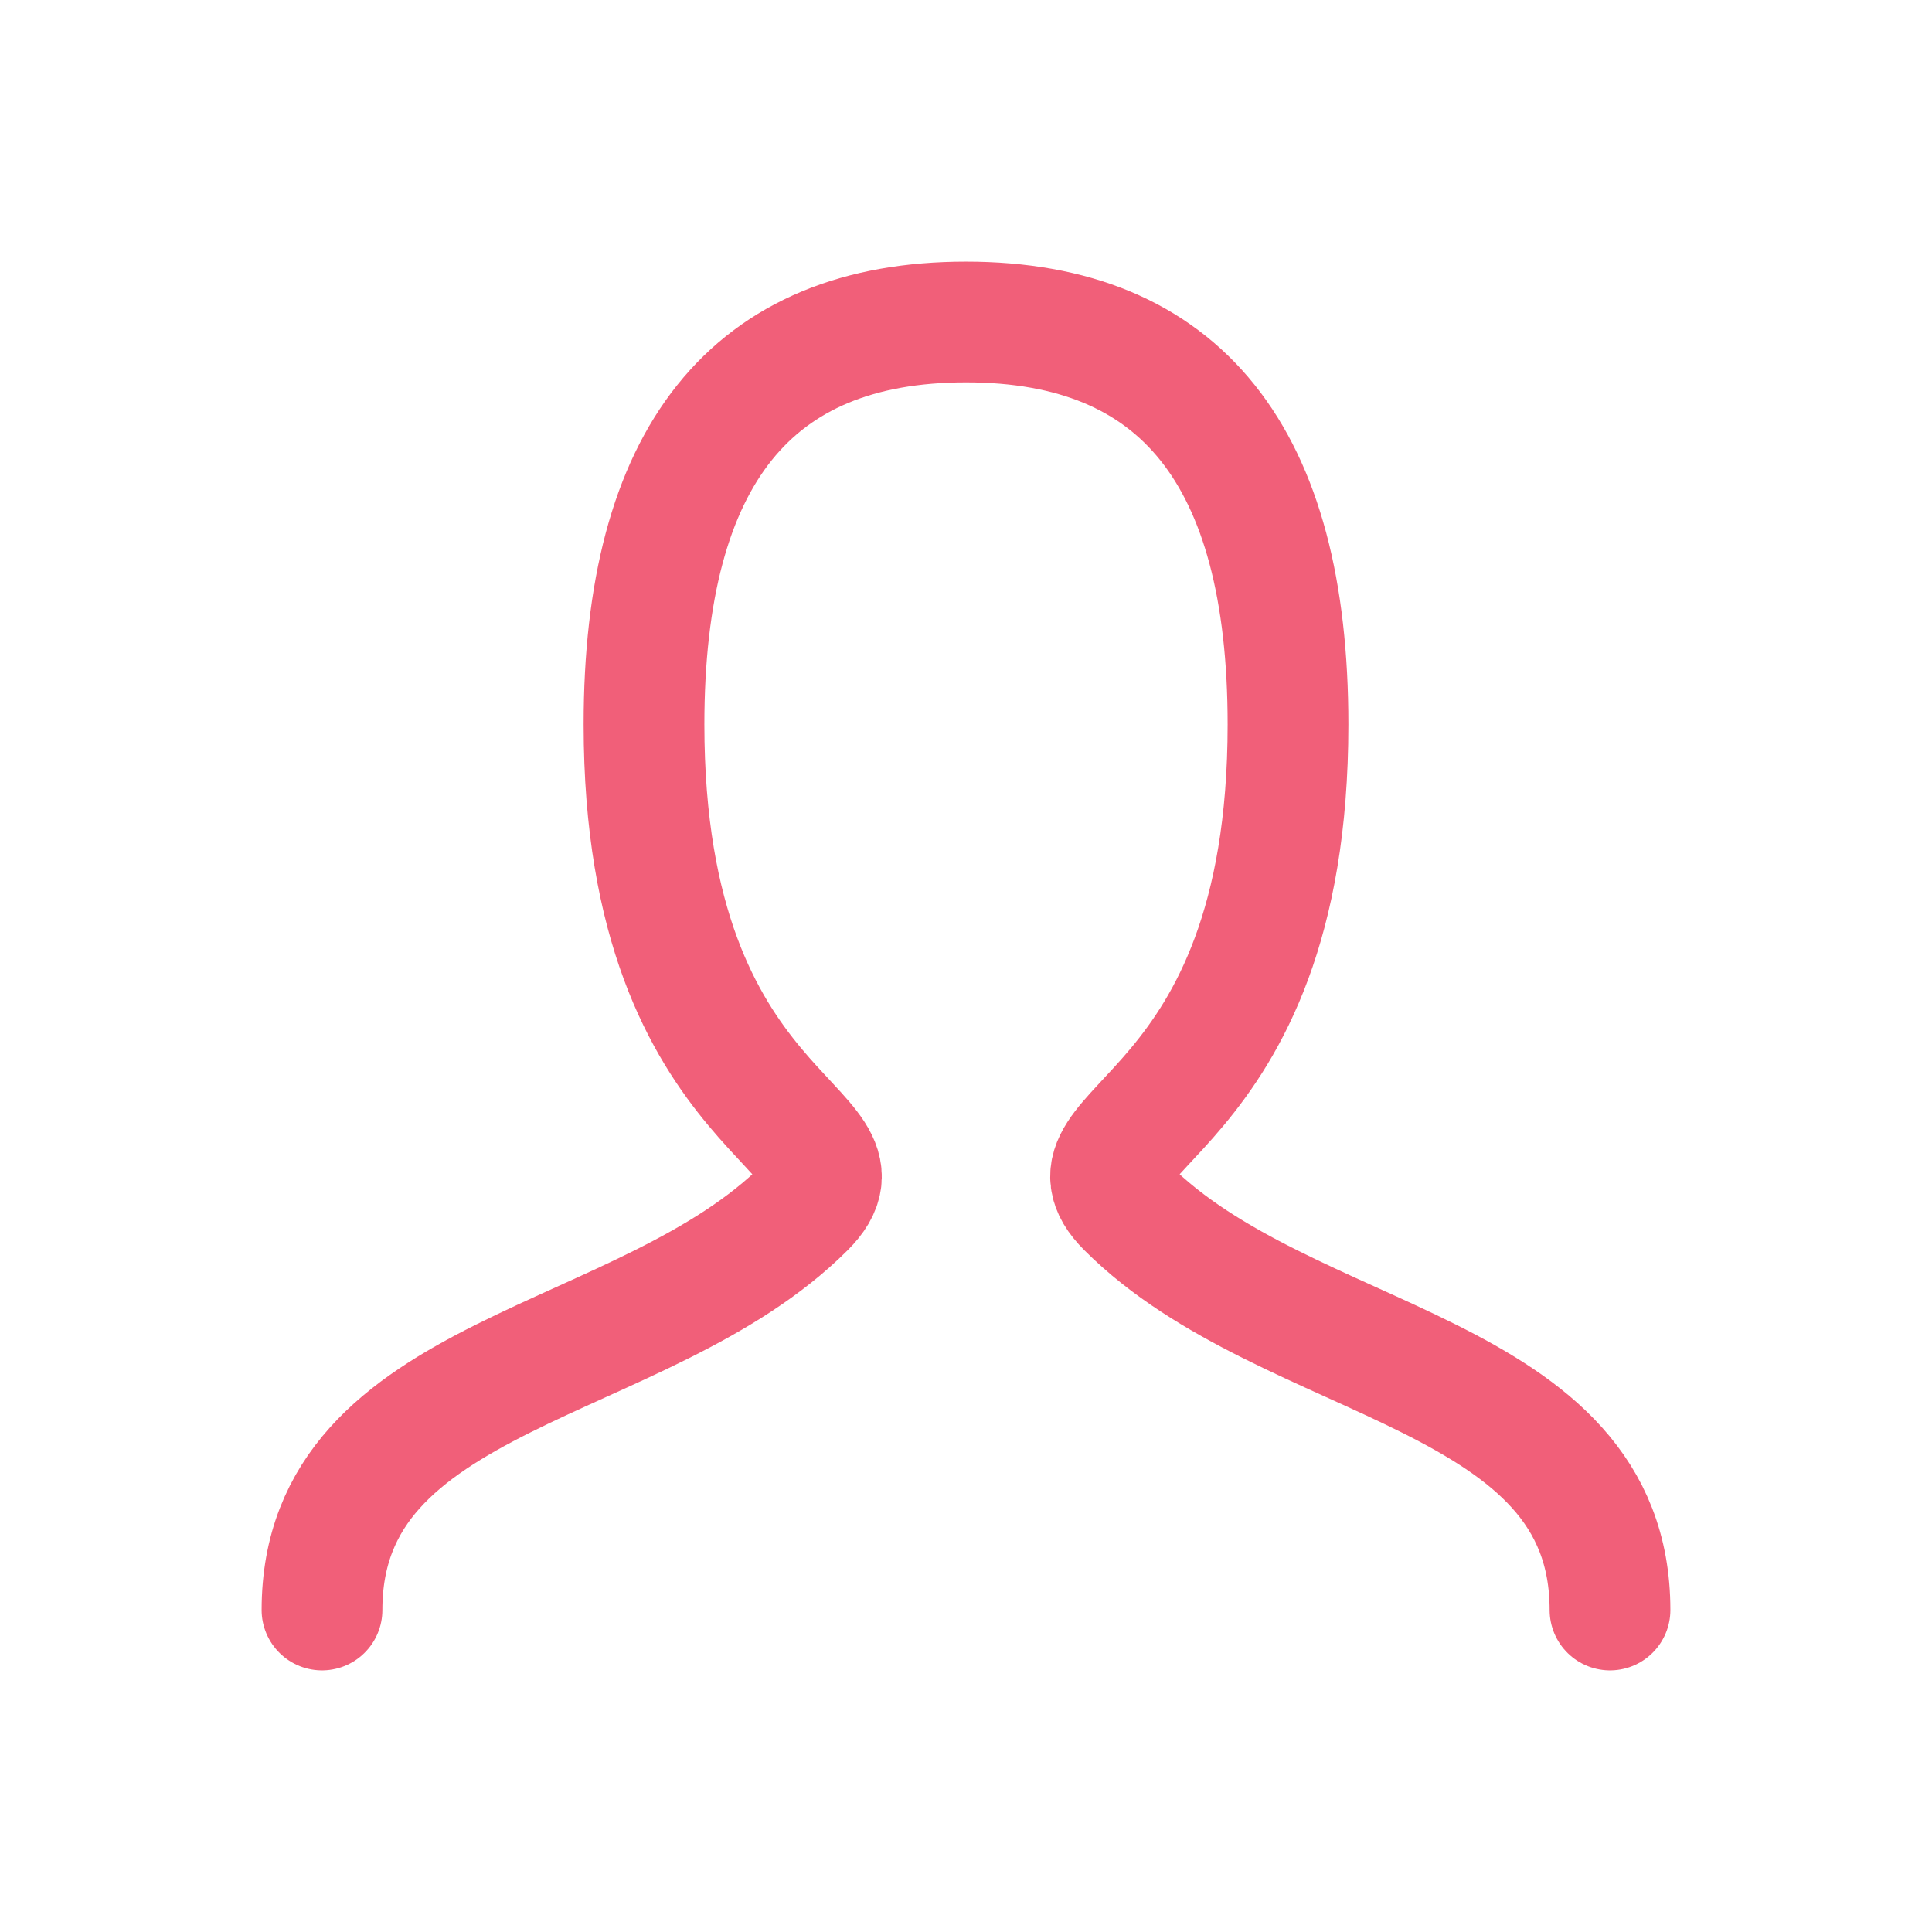 <svg role="img" xmlns="http://www.w3.org/2000/svg" width="48px" height="48px" viewBox="0 0 24 24" aria-labelledby="personIconTitle personIconDesc" stroke="#f15f79" stroke-width="1.5" stroke-linecap="round" stroke-linejoin="round" fill="none" color="#f15f79"> <title id="personIconTitle">Person</title> <desc id="personIconDesc">Icon of a person's portrait</desc> <path d="M4,20 C4,17 8,17 10,15 C11,14 8,14 8,9 C8,5.667 9.333,4 12,4 C14.667,4 16,5.667 16,9 C16,14 13,14 14,15 C16,17 20,17 20,20"/> </svg>